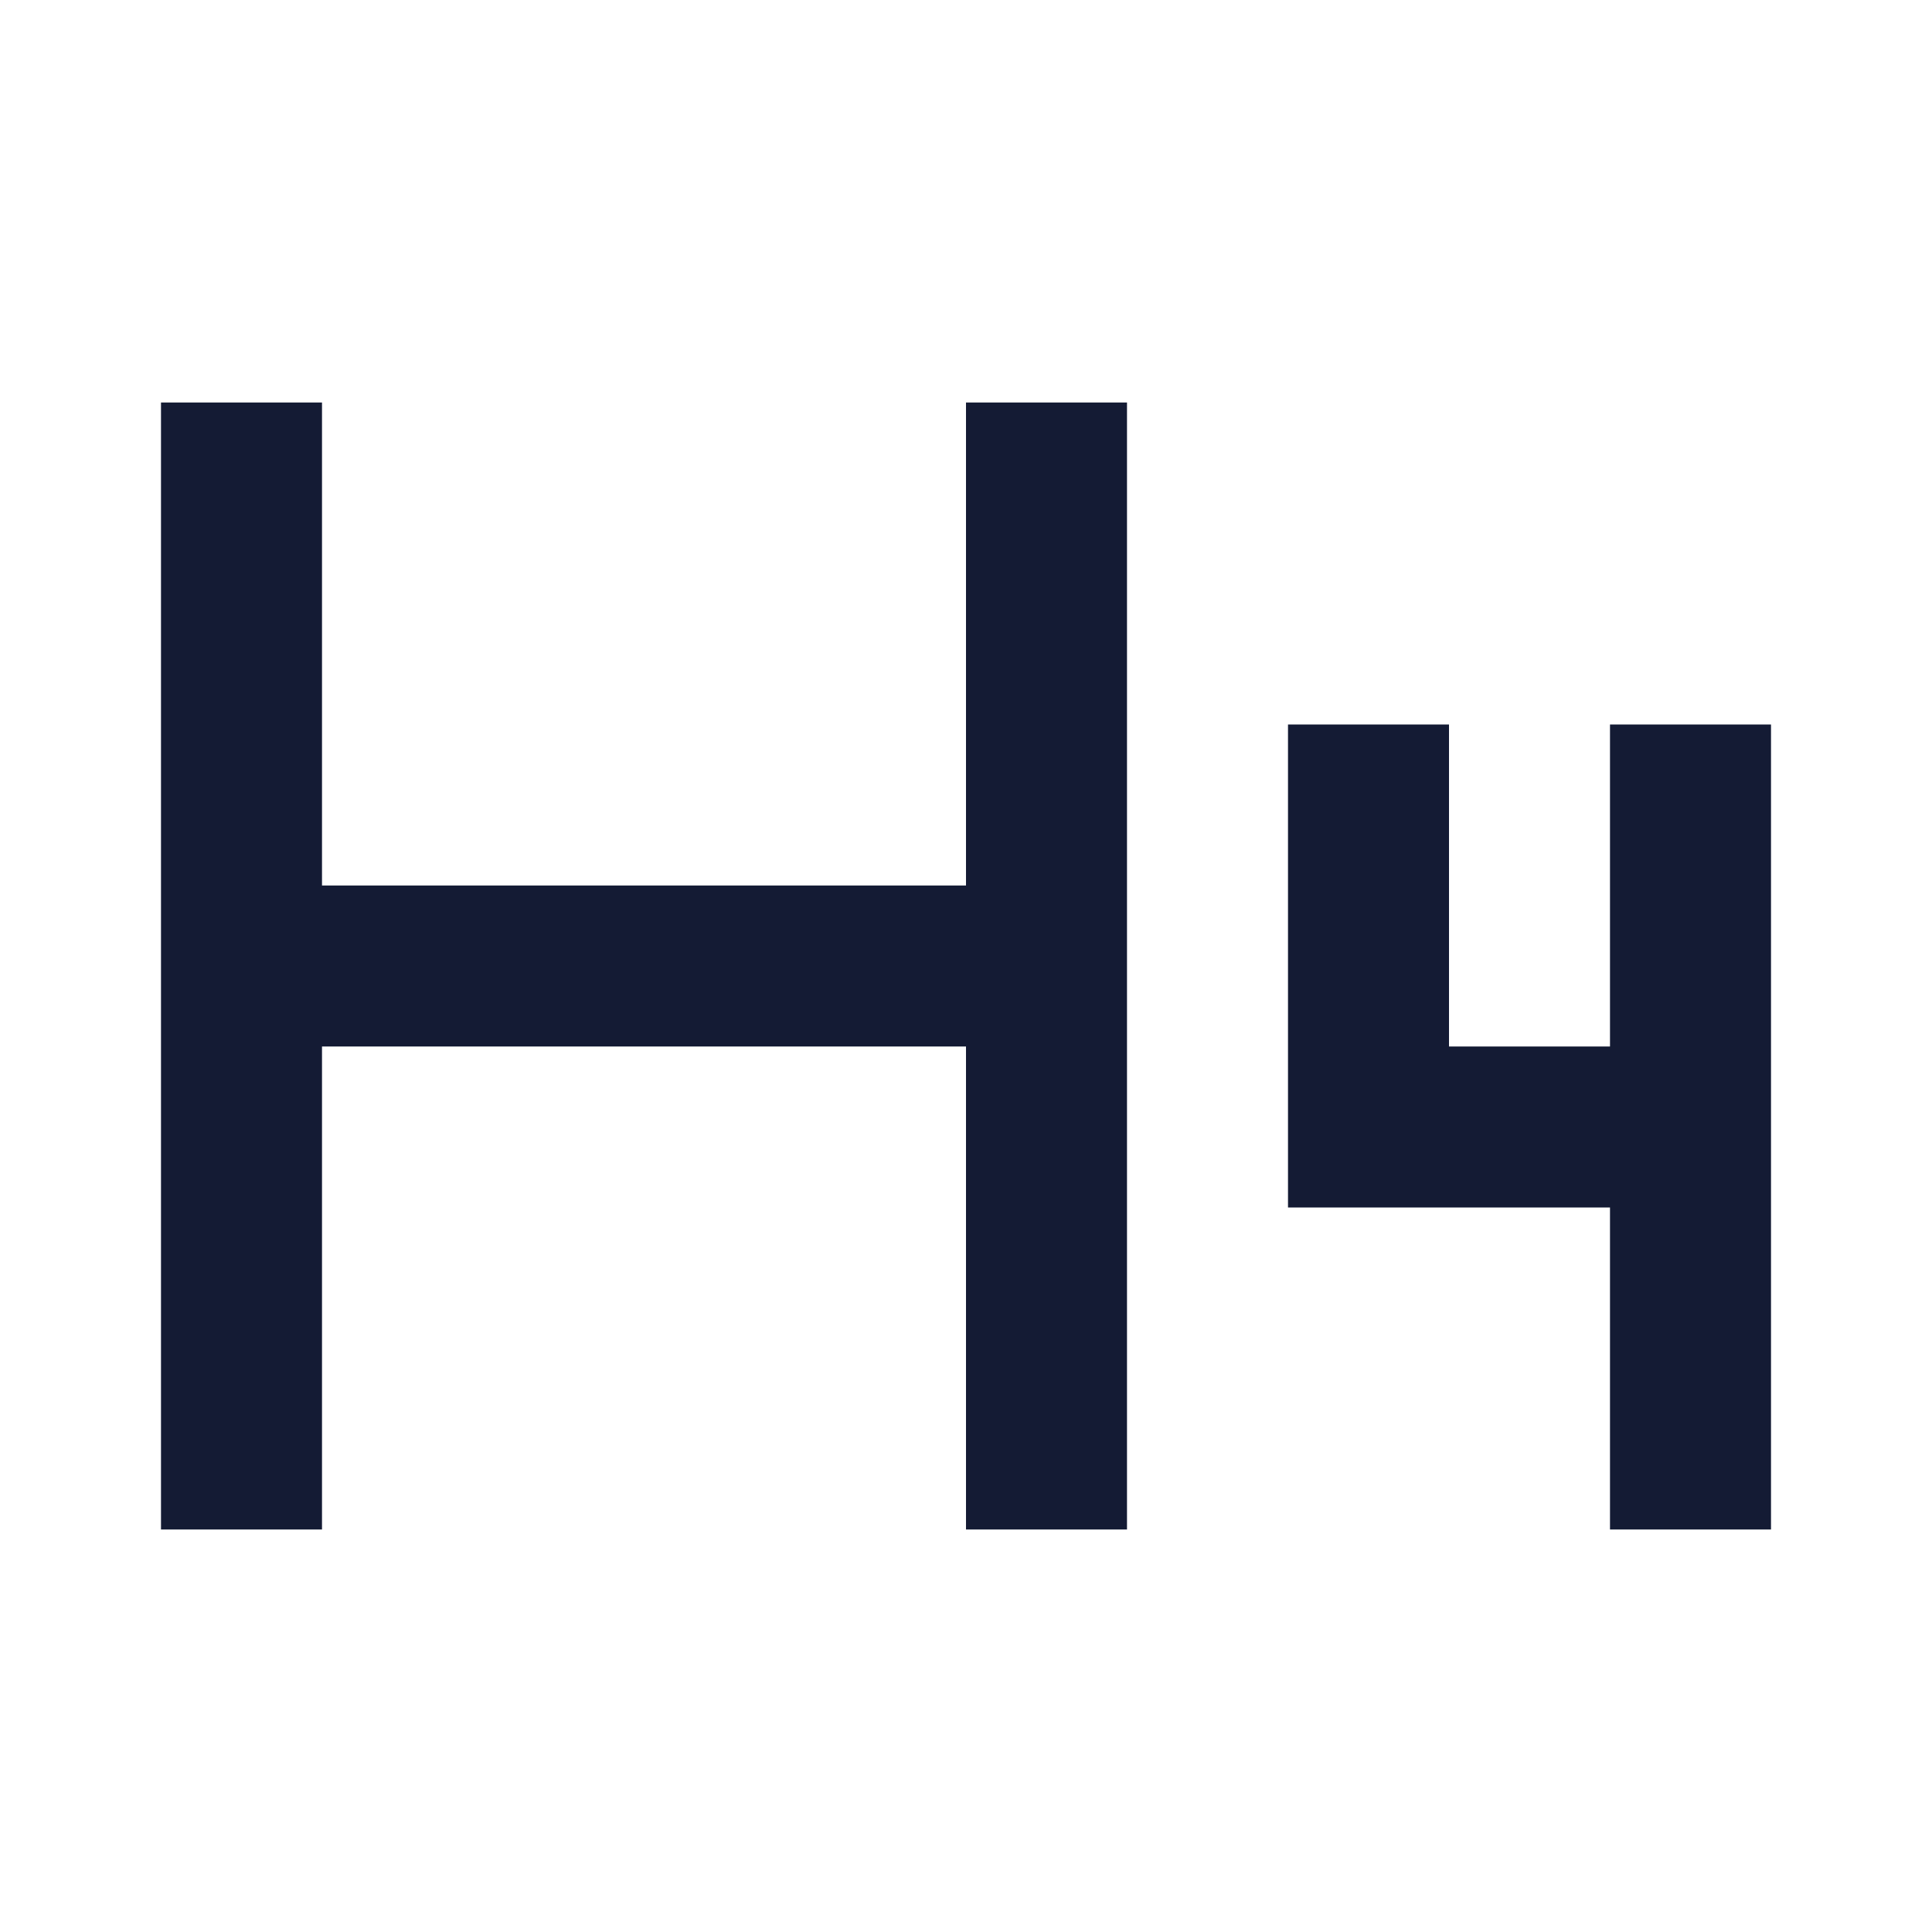 <svg width="24" height="24" viewBox="0 0 24 24" fill="none" xmlns="http://www.w3.org/2000/svg">
<path fill-rule="evenodd" clip-rule="evenodd" d="M2 19V5H4V19H2Z" fill="#141B34"/>
<path fill-rule="evenodd" clip-rule="evenodd" d="M12 19V5H14V19H12Z" fill="#141B34"/>
<path fill-rule="evenodd" clip-rule="evenodd" d="M18 9V13H20V9H22V19H20V15H16V9H18Z" fill="#141B34"/>
<path fill-rule="evenodd" clip-rule="evenodd" d="M13 13L3 13L3 11L13 11L13 13Z" fill="#141B34"/>
</svg>
